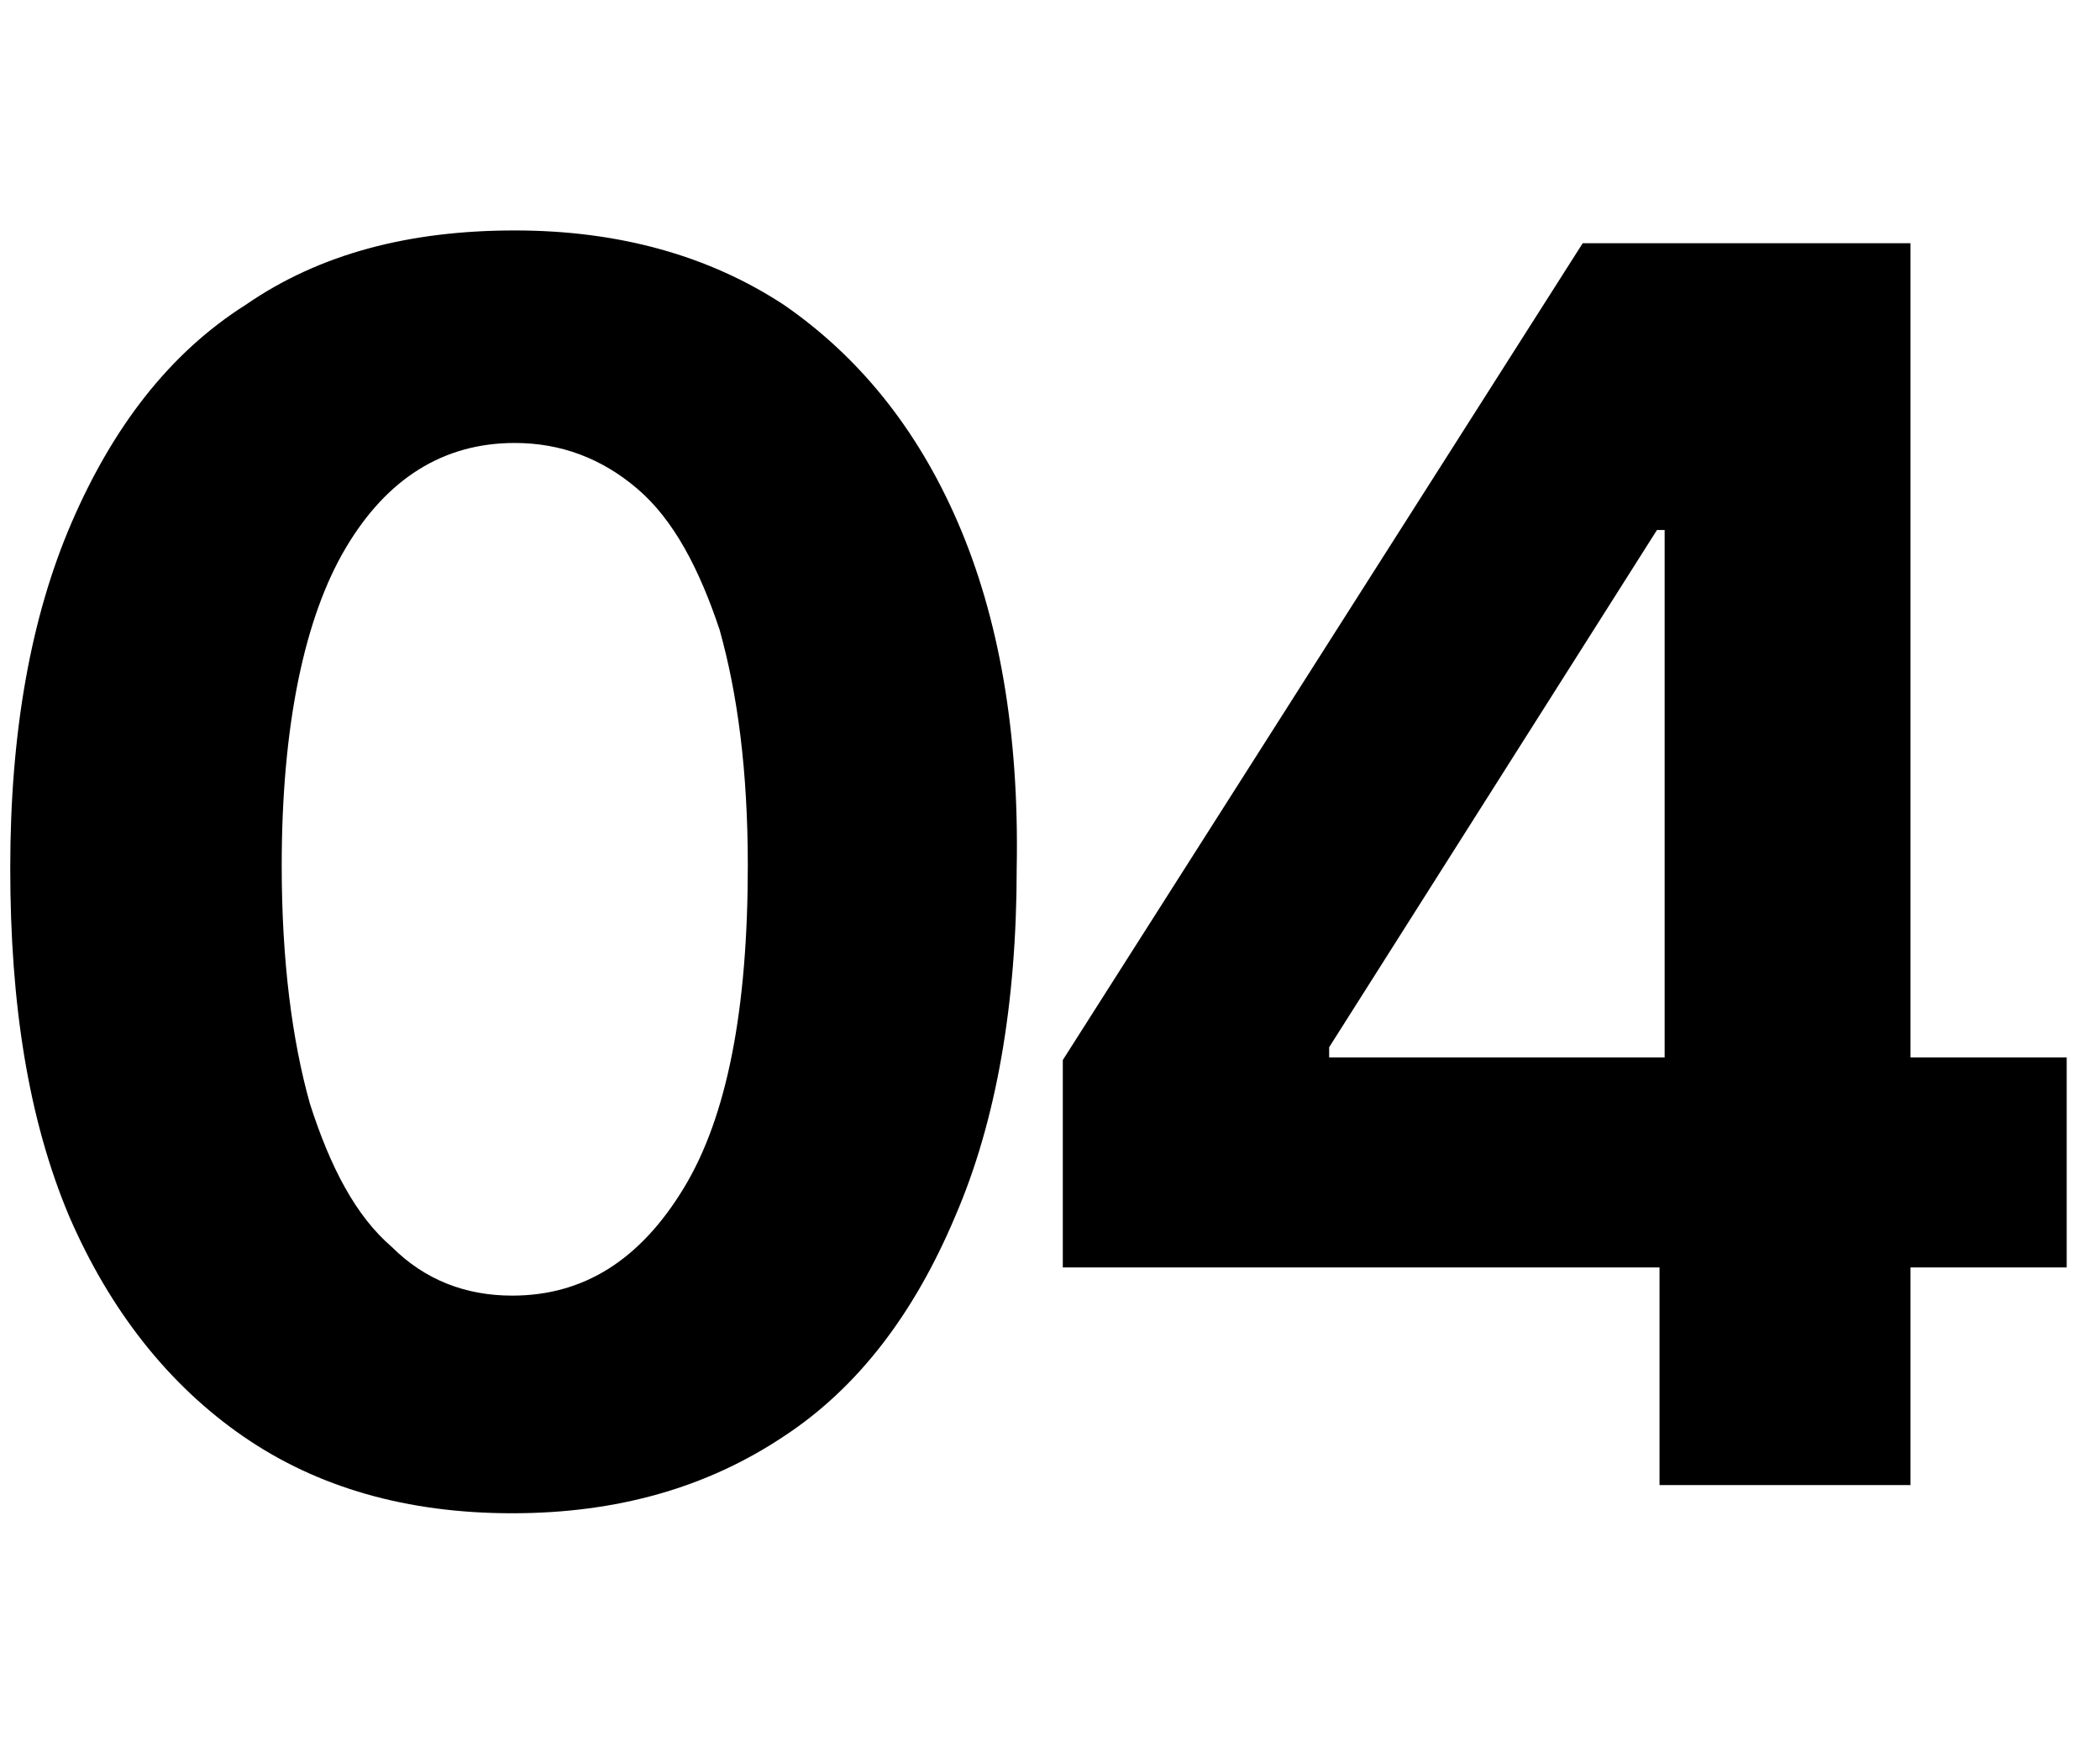 <?xml version="1.0" encoding="utf-8"?>
<!-- Generator: Adobe Illustrator 27.4.1, SVG Export Plug-In . SVG Version: 6.00 Build 0)  -->
<svg version="1.1" id="Layer_1" xmlns="http://www.w3.org/2000/svg" xmlns:xlink="http://www.w3.org/1999/xlink" x="0px" y="0px"
	 viewBox="0 0 82 68" style="enable-background:new 0 0 82 68;" xml:space="preserve">
<style type="text/css">
	.st0{clip-path:url(#SVGID_00000165940207601711082760000010410002818531433370_);}
	.st1{clip-path:url(#SVGID_00000080884804949258454930000016601965059346496188_);}
</style>
<g>
	<defs>
		<polygon id="SVGID_1_" points="1,1 2,1 1,2 		"/>
	</defs>
	<defs>
		<polygon id="SVGID_00000064312396476279776960000004800035354576461749_" points="-1,-1 -2,-1 -1,-2 		"/>
	</defs>
	<clipPath id="SVGID_00000134213596995696227340000010719956647172219067_">
		<use xlink:href="#SVGID_1_"  style="overflow:visible;"/>
	</clipPath>
	
		<clipPath id="SVGID_00000116927482431170695830000008145010638935535744_" style="clip-path:url(#SVGID_00000134213596995696227340000010719956647172219067_);">
		<use xlink:href="#SVGID_00000064312396476279776960000004800035354576461749_"  style="overflow:visible;"/>
	</clipPath>
	<path style="clip-path:url(#SVGID_00000116927482431170695830000008145010638935535744_);" d="M82,67H0v2h82V67z"/>
</g>
<g>
	<path d="M20,59.1c-4.1,0-7.6-1-10.5-3c-2.9-2-5.2-4.9-6.8-8.6c-1.6-3.8-2.3-8.3-2.3-13.6c0-5.3,0.8-9.8,2.4-13.5
		c1.6-3.7,3.8-6.6,6.8-8.5c2.9-2,6.4-2.9,10.5-2.9c4.1,0,7.6,1,10.5,2.9c2.9,2,5.2,4.8,6.8,8.5c1.6,3.7,2.4,8.2,2.3,13.5
		c0,5.3-0.8,9.9-2.4,13.6c-1.6,3.8-3.8,6.7-6.7,8.6C27.6,58.1,24.1,59.1,20,59.1z M20,50.6c2.8,0,5-1.4,6.7-4.2s2.5-7,2.5-12.6
		c0-3.7-0.4-6.7-1.1-9.2c-0.8-2.4-1.8-4.3-3.2-5.5c-1.4-1.2-3-1.8-4.8-1.8c-2.8,0-5,1.4-6.6,4.1s-2.5,6.9-2.5,12.4
		c0,3.7,0.4,6.8,1.1,9.3c0.8,2.5,1.8,4.4,3.2,5.6C16.6,50,18.2,50.6,20,50.6z"/>
	<path d="M41.5,49.5v-8.1L61.8,9.5h7v11.2h-4.1L51.9,40.9v0.4h28.8v8.2H41.5z M64.8,58.1v-11l0.2-3.6V9.5h9.6v48.5H64.8z"/>
</g>
</svg>
